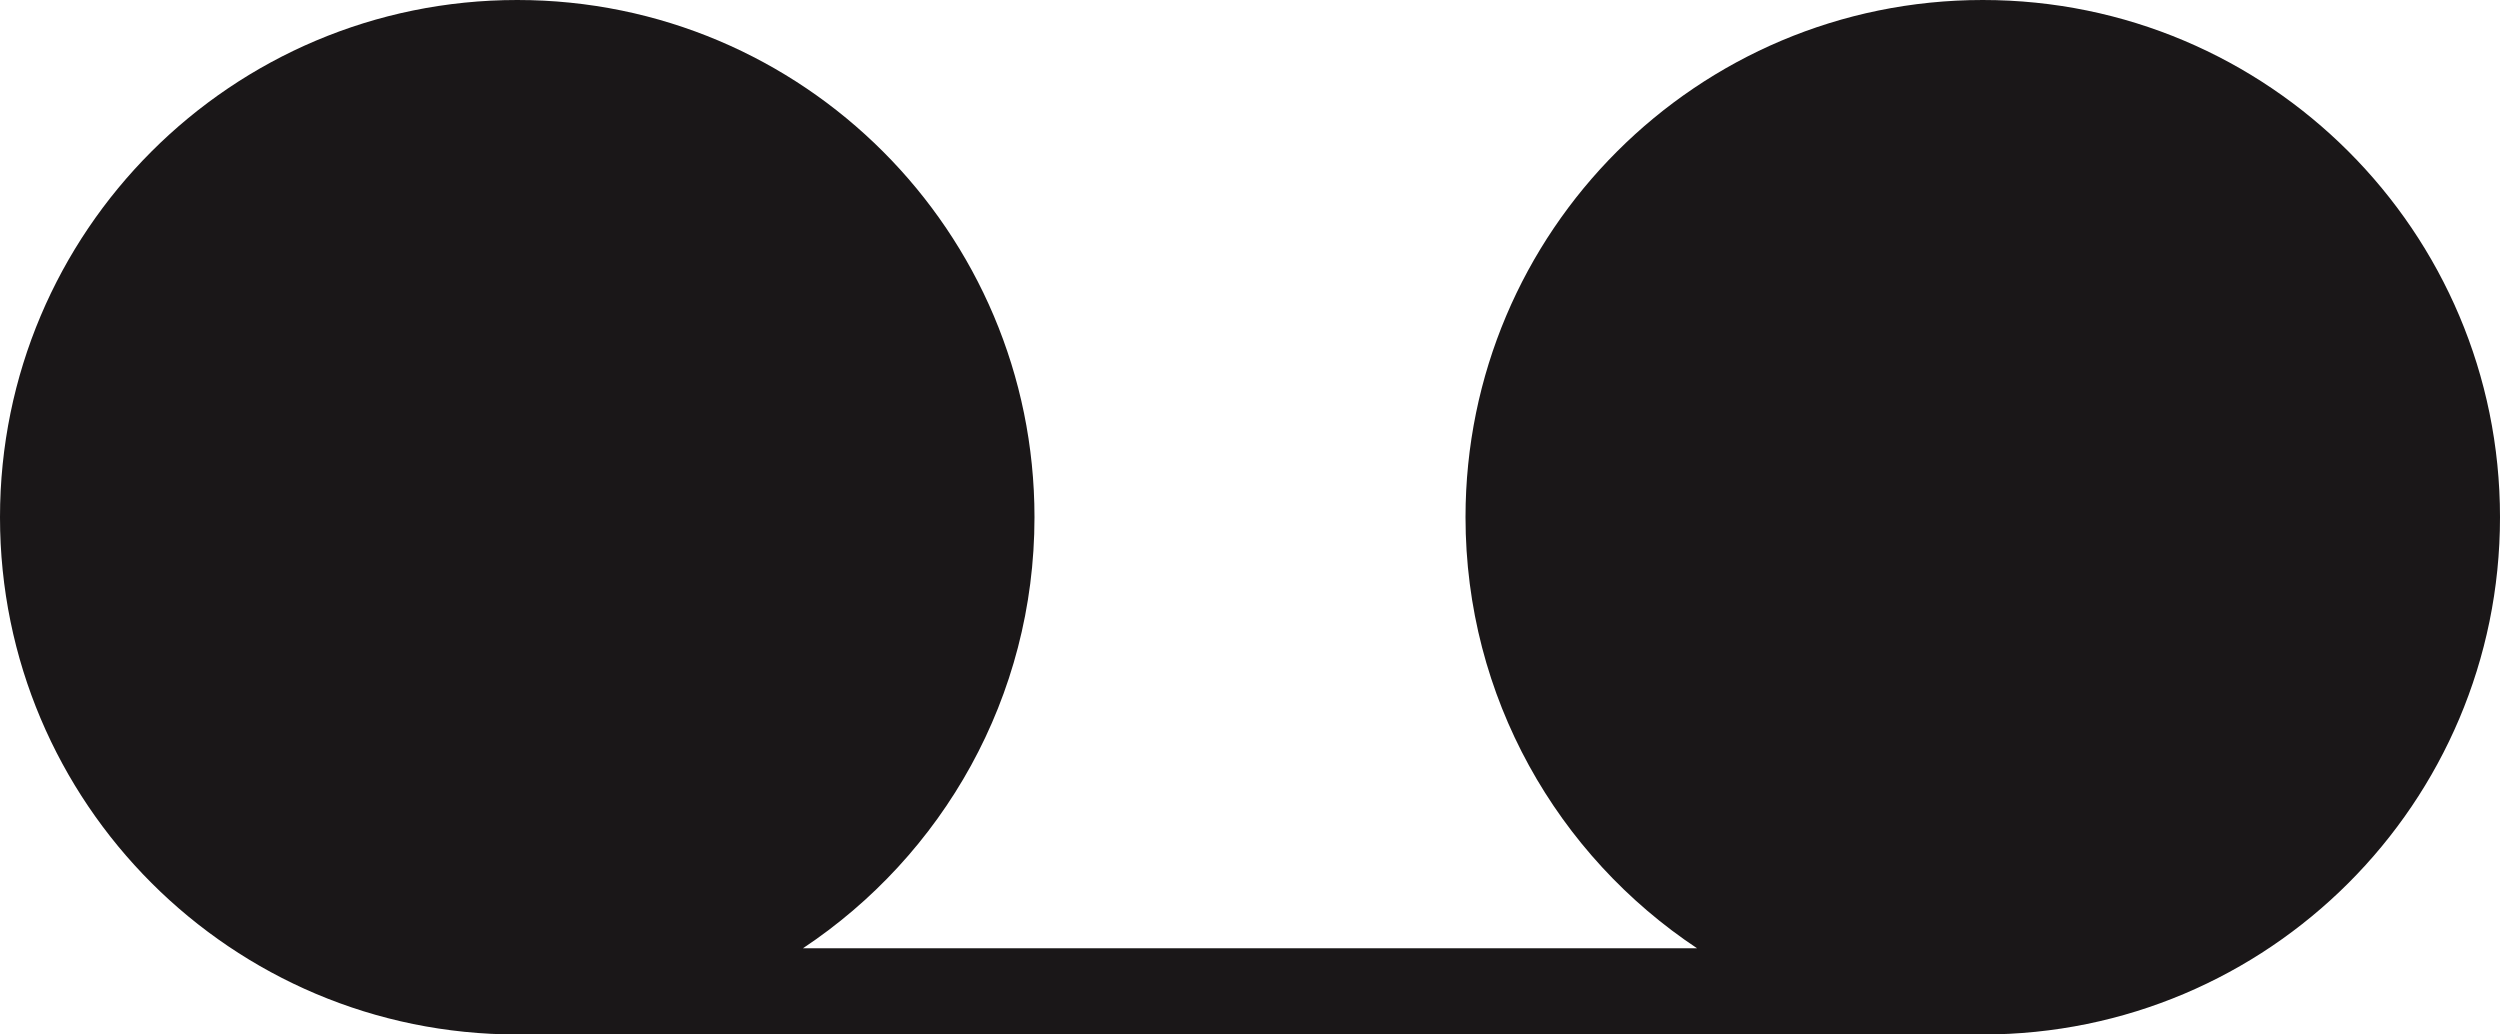 <?xml version="1.0" encoding="UTF-8" standalone="no"?>
<svg width="58px" height="24px" viewBox="0 0 58 24" version="1.1" xmlns="http://www.w3.org/2000/svg" xmlns:xlink="http://www.w3.org/1999/xlink" xmlns:sketch="http://www.bohemiancoding.com/sketch/ns">
    <!-- Generator: Sketch 3.2.2 (9983) - http://www.bohemiancoding.com/sketch -->
    <title>371 - Record (Solid)</title>
    <desc>Created with Sketch.</desc>
    <defs></defs>
    <g id="Page-1" stroke="none" stroke-width="1" fill="none" fill-rule="evenodd" sketch:type="MSPage">
        <g id="Icons" sketch:type="MSArtboardGroup" transform="translate(-1201, -374)" fill="#1A1718">
            <g id="371---Record-(Solid)" sketch:type="MSLayerGroup" transform="translate(1201, 374)">
                <path d="M46,0 C39.373,0 34,5.373 34,12 C34,16.176 36.136,19.851 39.372,22 L18.628,22 C21.864,19.851 24,16.176 24,12 C24,5.373 18.627,0 12,0 C5.373,0 0,5.373 0,12 C0,18.627 5.373,24 12,24 L46,24 C52.627,24 58,18.627 58,12 C58,5.373 52.627,0 46,0" id="Fill-25" sketch:type="MSShapeGroup"></path>
            </g>
        </g>
    </g>
</svg>